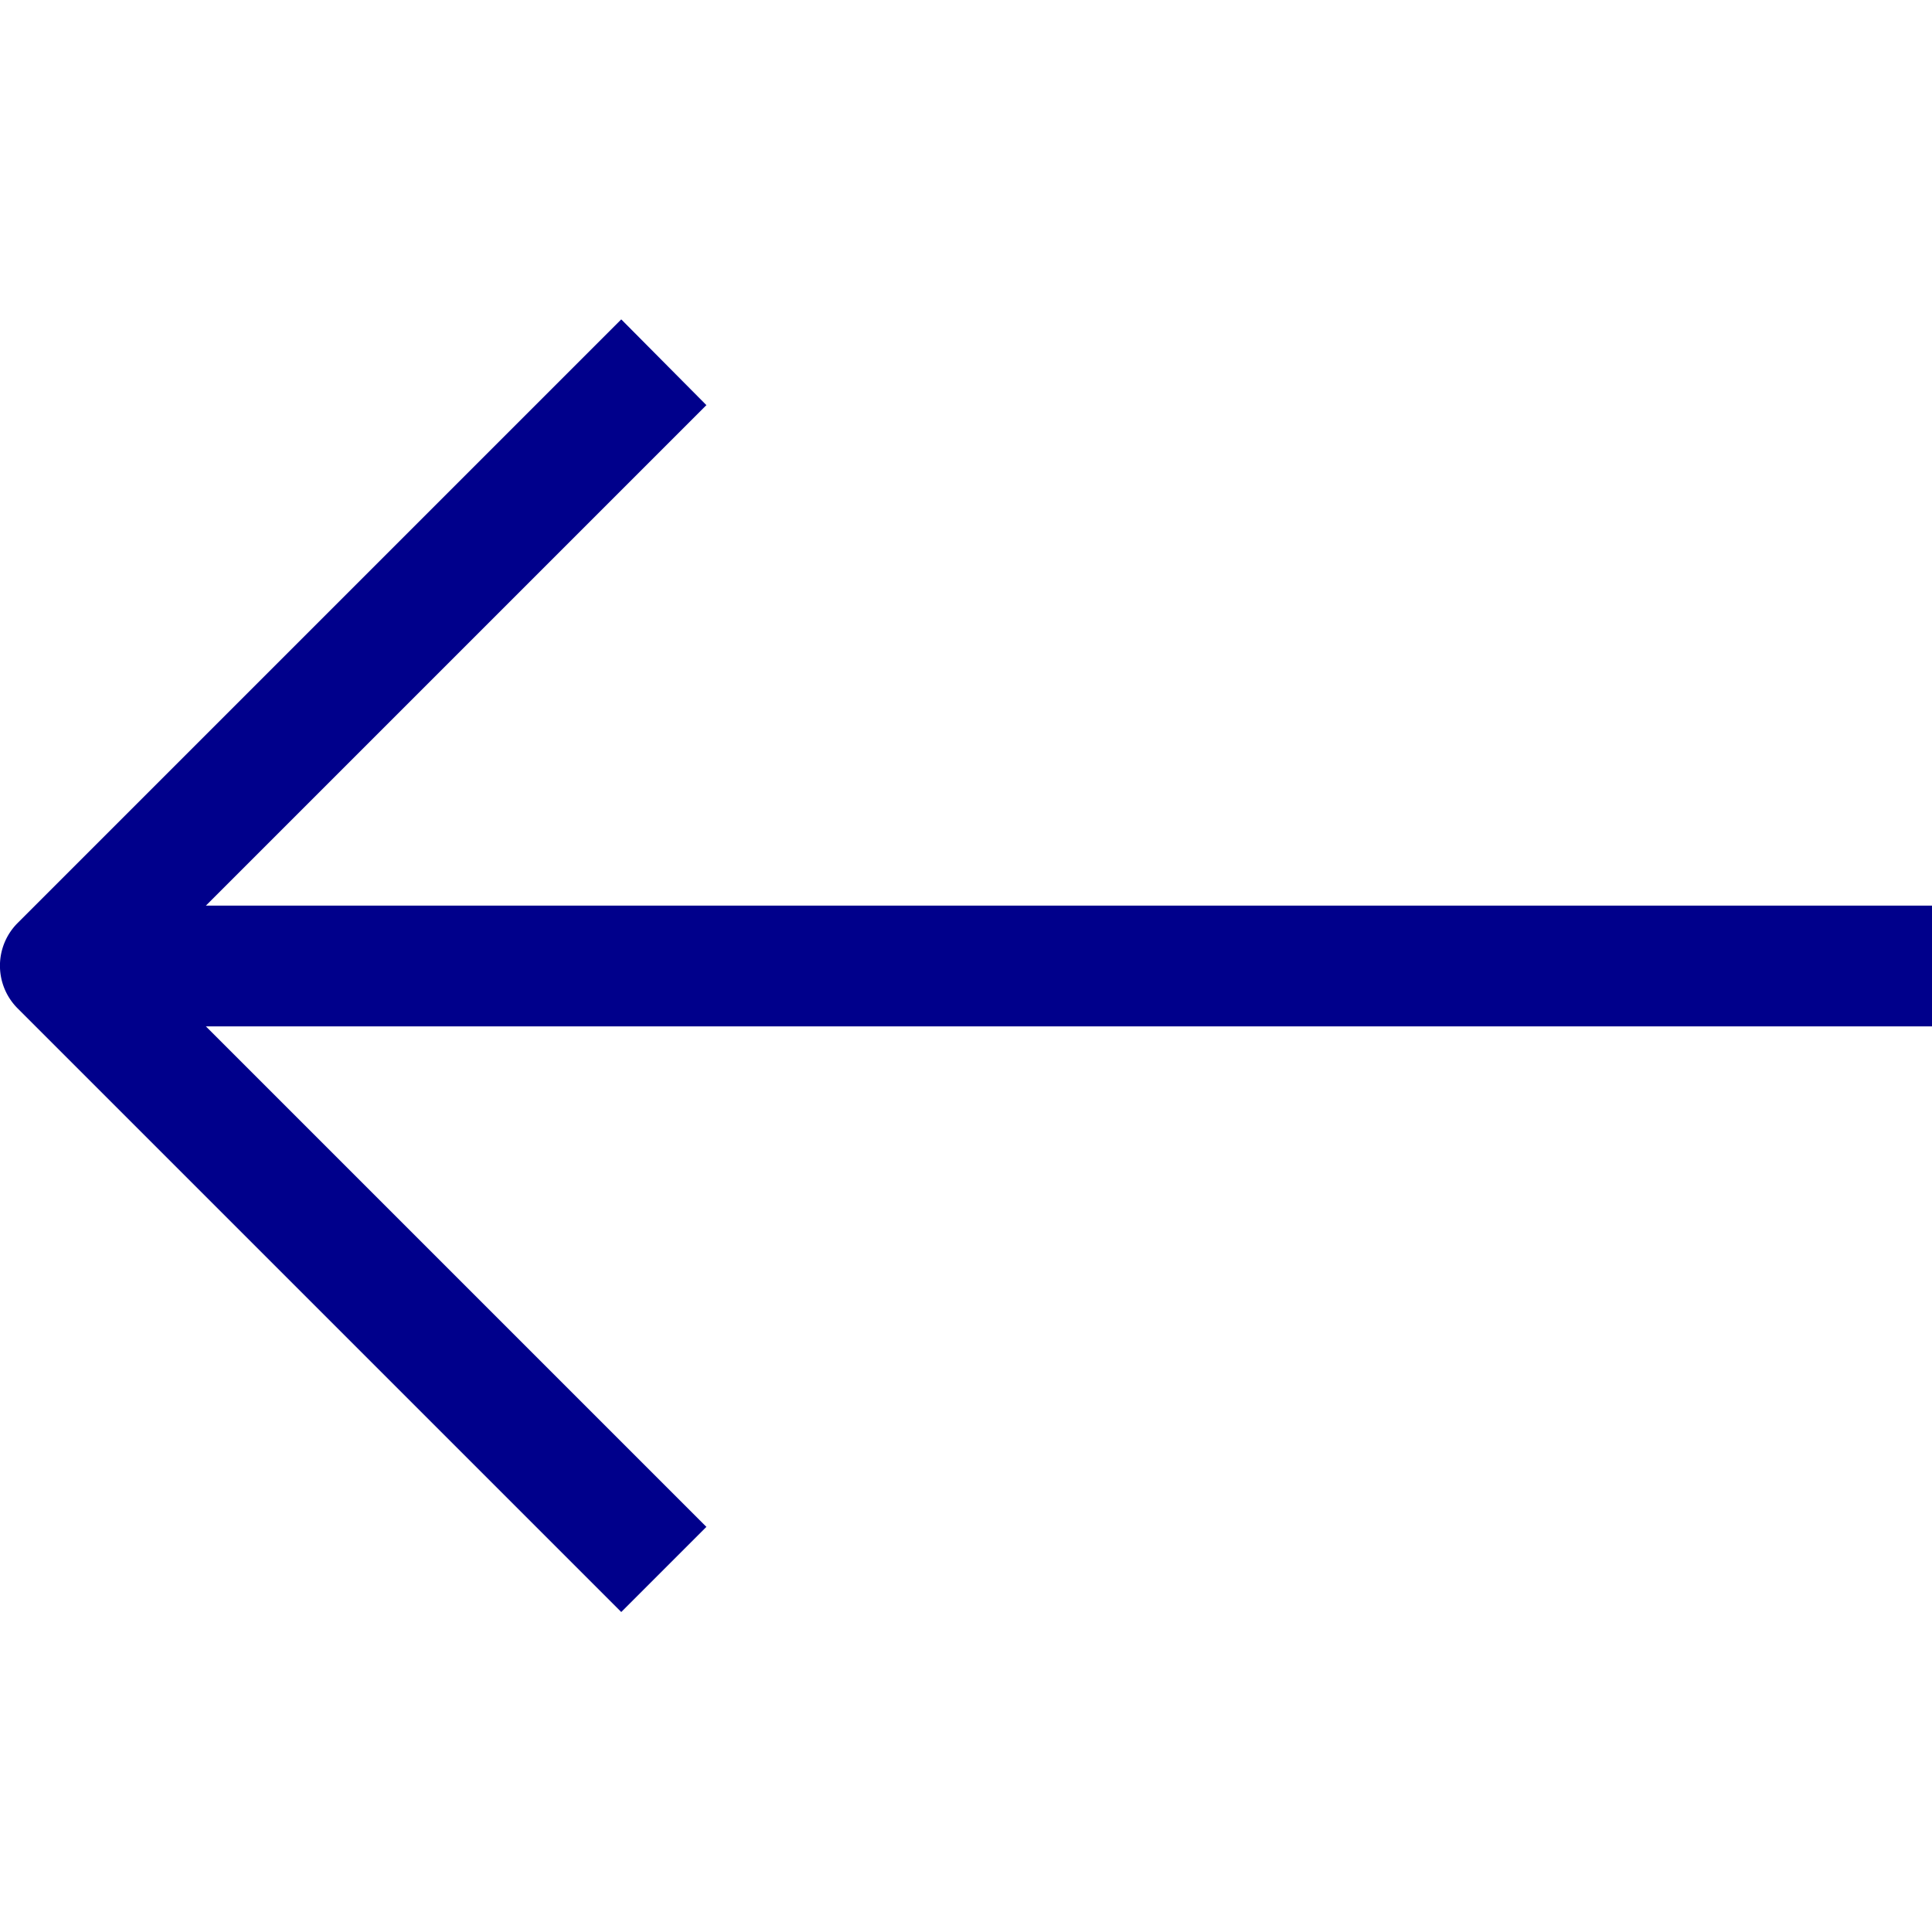 <svg xmlns="http://www.w3.org/2000/svg" viewBox="0 0 32 32">
  <title>4-Arrow Left</title>
  <g id="_4-Arrow_Left" data-name="4-Arrow Left">
    <path d="M32,15H3.41l8.29-8.29L10.29,5.29l-10,10a1,1,0,0,0,0,1.41l10,10,1.41-1.41L3.41,17H32Z" fill="#00008B" />
  </g>
</svg>
